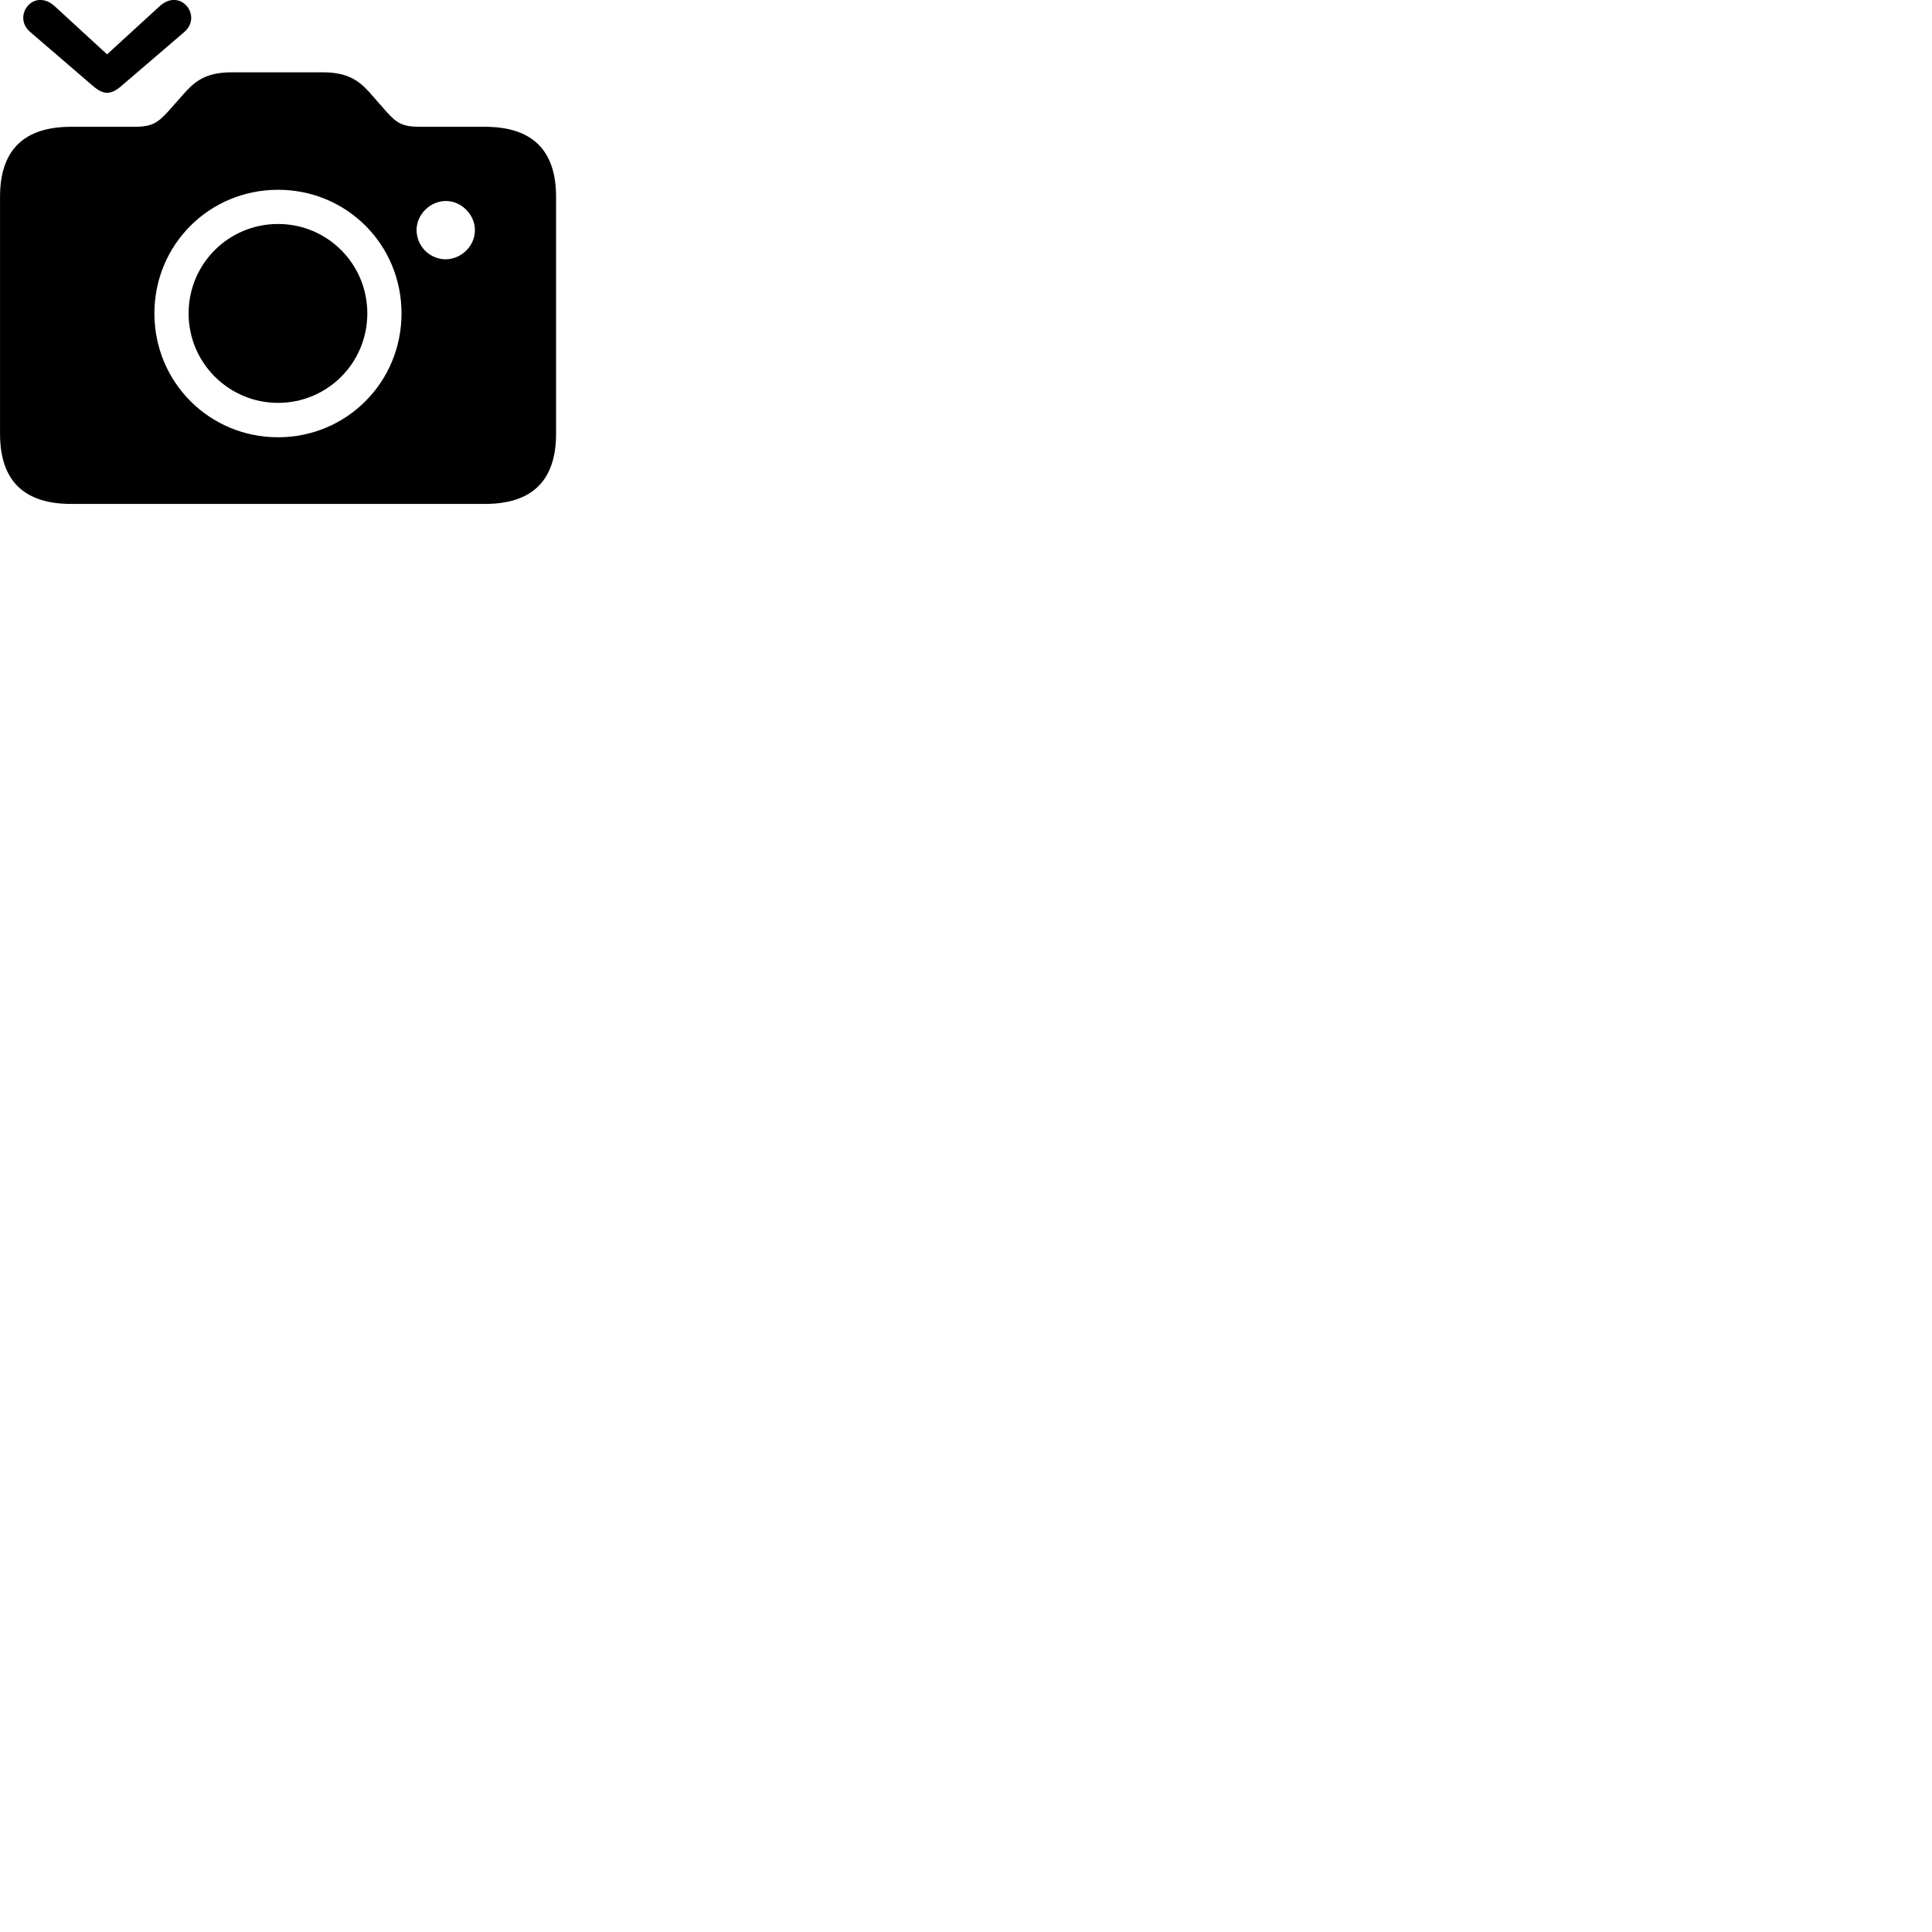 
        <svg xmlns="http://www.w3.org/2000/svg" viewBox="0 0 100 100">
            <path d="M1.572 1.663L4.862 4.493C5.072 4.663 5.302 4.803 5.542 4.803C5.802 4.803 6.022 4.663 6.232 4.493L9.532 1.663C10.502 0.843 9.352 -0.657 8.272 0.313L5.542 2.813L2.822 0.313C1.732 -0.657 0.602 0.843 1.572 1.663ZM3.682 26.083H25.102C27.542 26.083 28.782 24.873 28.782 22.453V10.183C28.782 7.773 27.542 6.563 25.102 6.563H21.752C20.822 6.563 20.542 6.373 20.012 5.793L19.082 4.733C18.492 4.093 17.892 3.743 16.692 3.743H12.012C10.802 3.743 10.212 4.093 9.622 4.733L8.682 5.793C8.152 6.363 7.862 6.563 6.952 6.563H3.682C1.232 6.563 0.002 7.773 0.002 10.183V22.453C0.002 24.873 1.232 26.083 3.682 26.083ZM14.392 22.633C10.842 22.633 7.992 19.793 7.992 16.223C7.992 12.653 10.842 9.823 14.392 9.823C17.942 9.823 20.782 12.653 20.782 16.223C20.782 19.793 17.932 22.633 14.392 22.633ZM21.562 11.903C21.562 11.113 22.252 10.403 23.082 10.403C23.882 10.403 24.582 11.113 24.582 11.903C24.582 12.743 23.882 13.403 23.082 13.423C22.252 13.423 21.562 12.753 21.562 11.903ZM14.392 20.853C16.942 20.853 19.012 18.793 19.012 16.223C19.012 13.653 16.942 11.593 14.392 11.593C11.832 11.593 9.762 13.653 9.762 16.223C9.762 18.793 11.852 20.853 14.392 20.853Z" />
        </svg>
    
